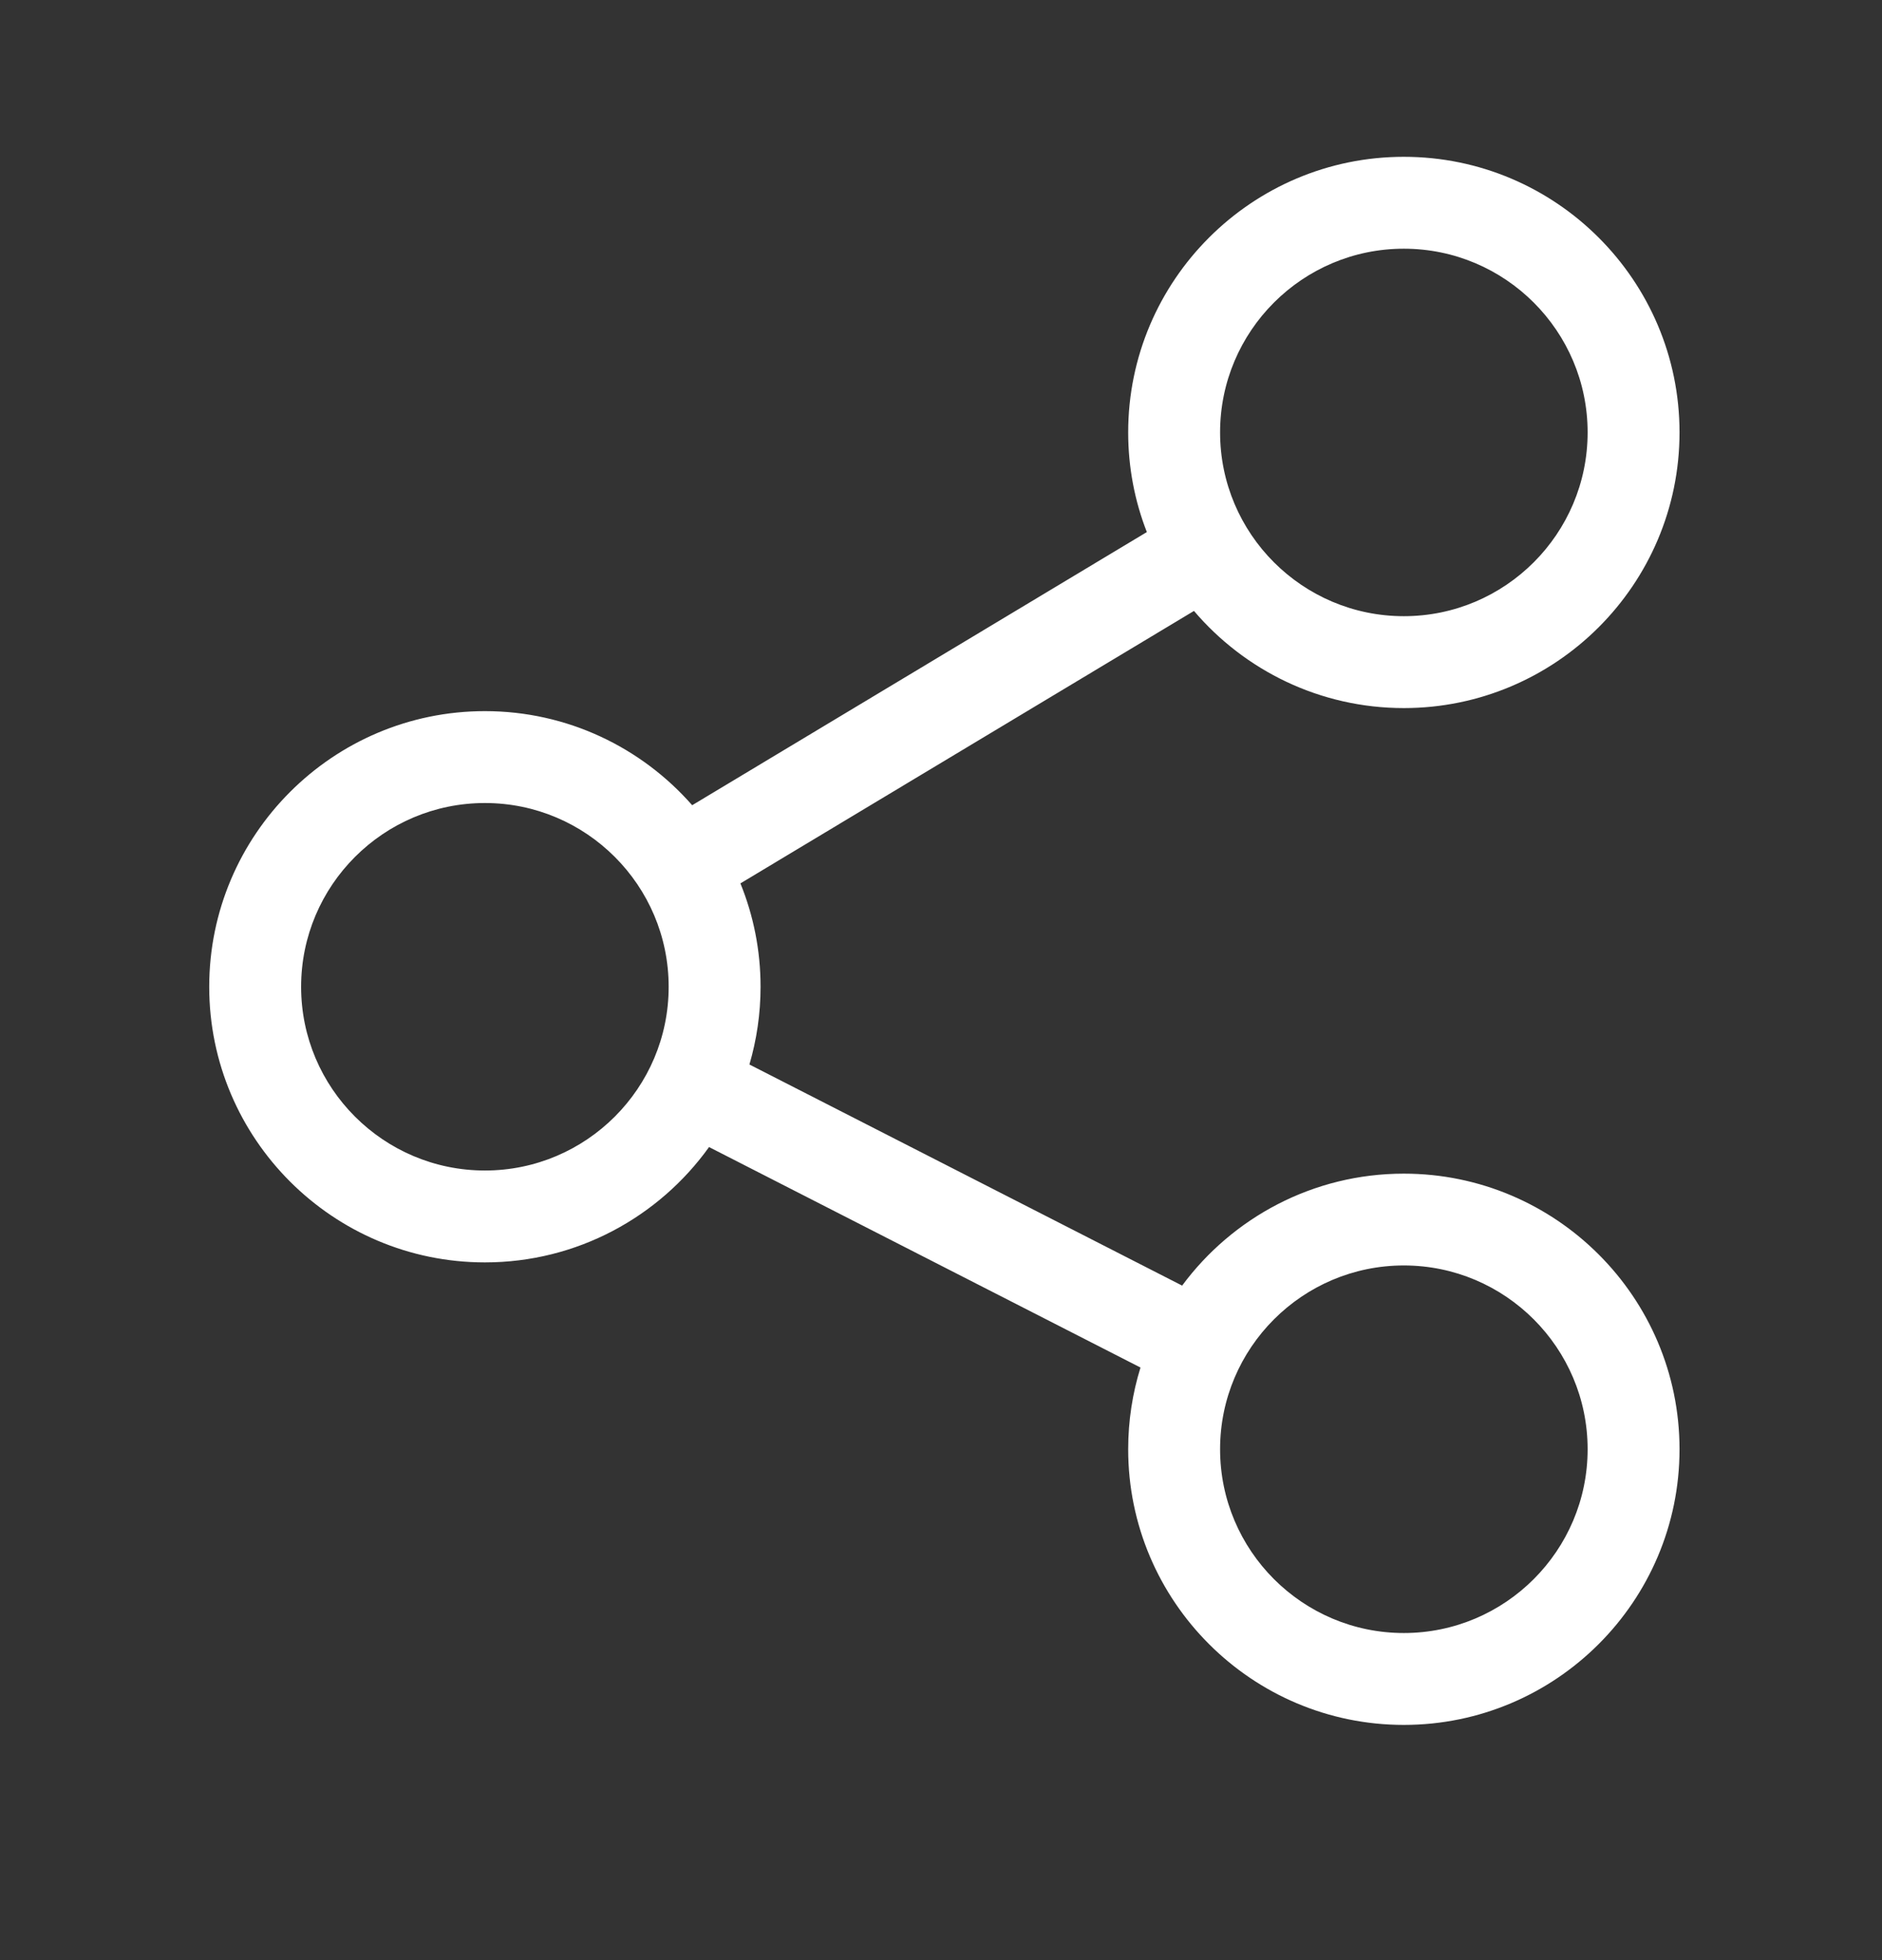 <svg width="24" height="25" viewBox="0 0 24 25" fill="none" xmlns="http://www.w3.org/2000/svg">
<rect x="0" y="0" width="24" height="25" fill="#333333" stroke="none"/>
<g clip-path="url(#clip0_3609_12645)">
<path d="M17.902 14.969C16.745 14.969 15.716 15.531 15.075 16.397L9.557 13.577C9.649 13.262 9.699 12.93 9.699 12.586C9.699 12.12 9.608 11.675 9.442 11.267L15.226 7.792C15.871 8.55 16.832 9.031 17.902 9.031C19.841 9.031 21.418 7.454 21.418 5.515C21.418 3.577 19.841 2 17.902 2C15.964 2 14.387 3.577 14.387 5.515C14.387 5.963 14.471 6.392 14.625 6.786L8.827 10.27C8.182 9.535 7.236 9.07 6.184 9.07C4.245 9.07 2.668 10.647 2.668 12.586C2.668 14.524 4.245 16.101 6.184 16.101C7.36 16.101 8.404 15.52 9.042 14.63L14.544 17.442C14.442 17.771 14.387 18.121 14.387 18.484C14.387 20.423 15.964 22 17.902 22C19.841 22 21.418 20.423 21.418 18.484C21.418 16.546 19.841 14.969 17.902 14.969ZM17.902 3.172C19.195 3.172 20.246 4.223 20.246 5.515C20.246 6.808 19.195 7.859 17.902 7.859C16.61 7.859 15.559 6.808 15.559 5.515C15.559 4.223 16.61 3.172 17.902 3.172ZM6.184 14.929C4.891 14.929 3.84 13.878 3.84 12.586C3.84 11.293 4.891 10.242 6.184 10.242C7.476 10.242 8.527 11.293 8.527 12.586C8.527 13.878 7.476 14.929 6.184 14.929ZM17.902 20.828C16.61 20.828 15.559 19.776 15.559 18.484C15.559 17.192 16.61 16.14 17.902 16.14C19.195 16.14 20.246 17.192 20.246 18.484C20.246 19.776 19.195 20.828 17.902 20.828Z" fill="white"/>
</g>
<defs>
<clipPath id="clip0_3609_12645">
<rect width="24" height="24" fill="white" transform="translate(0 0.667)"/>
</clipPath>
</defs>
</svg>

